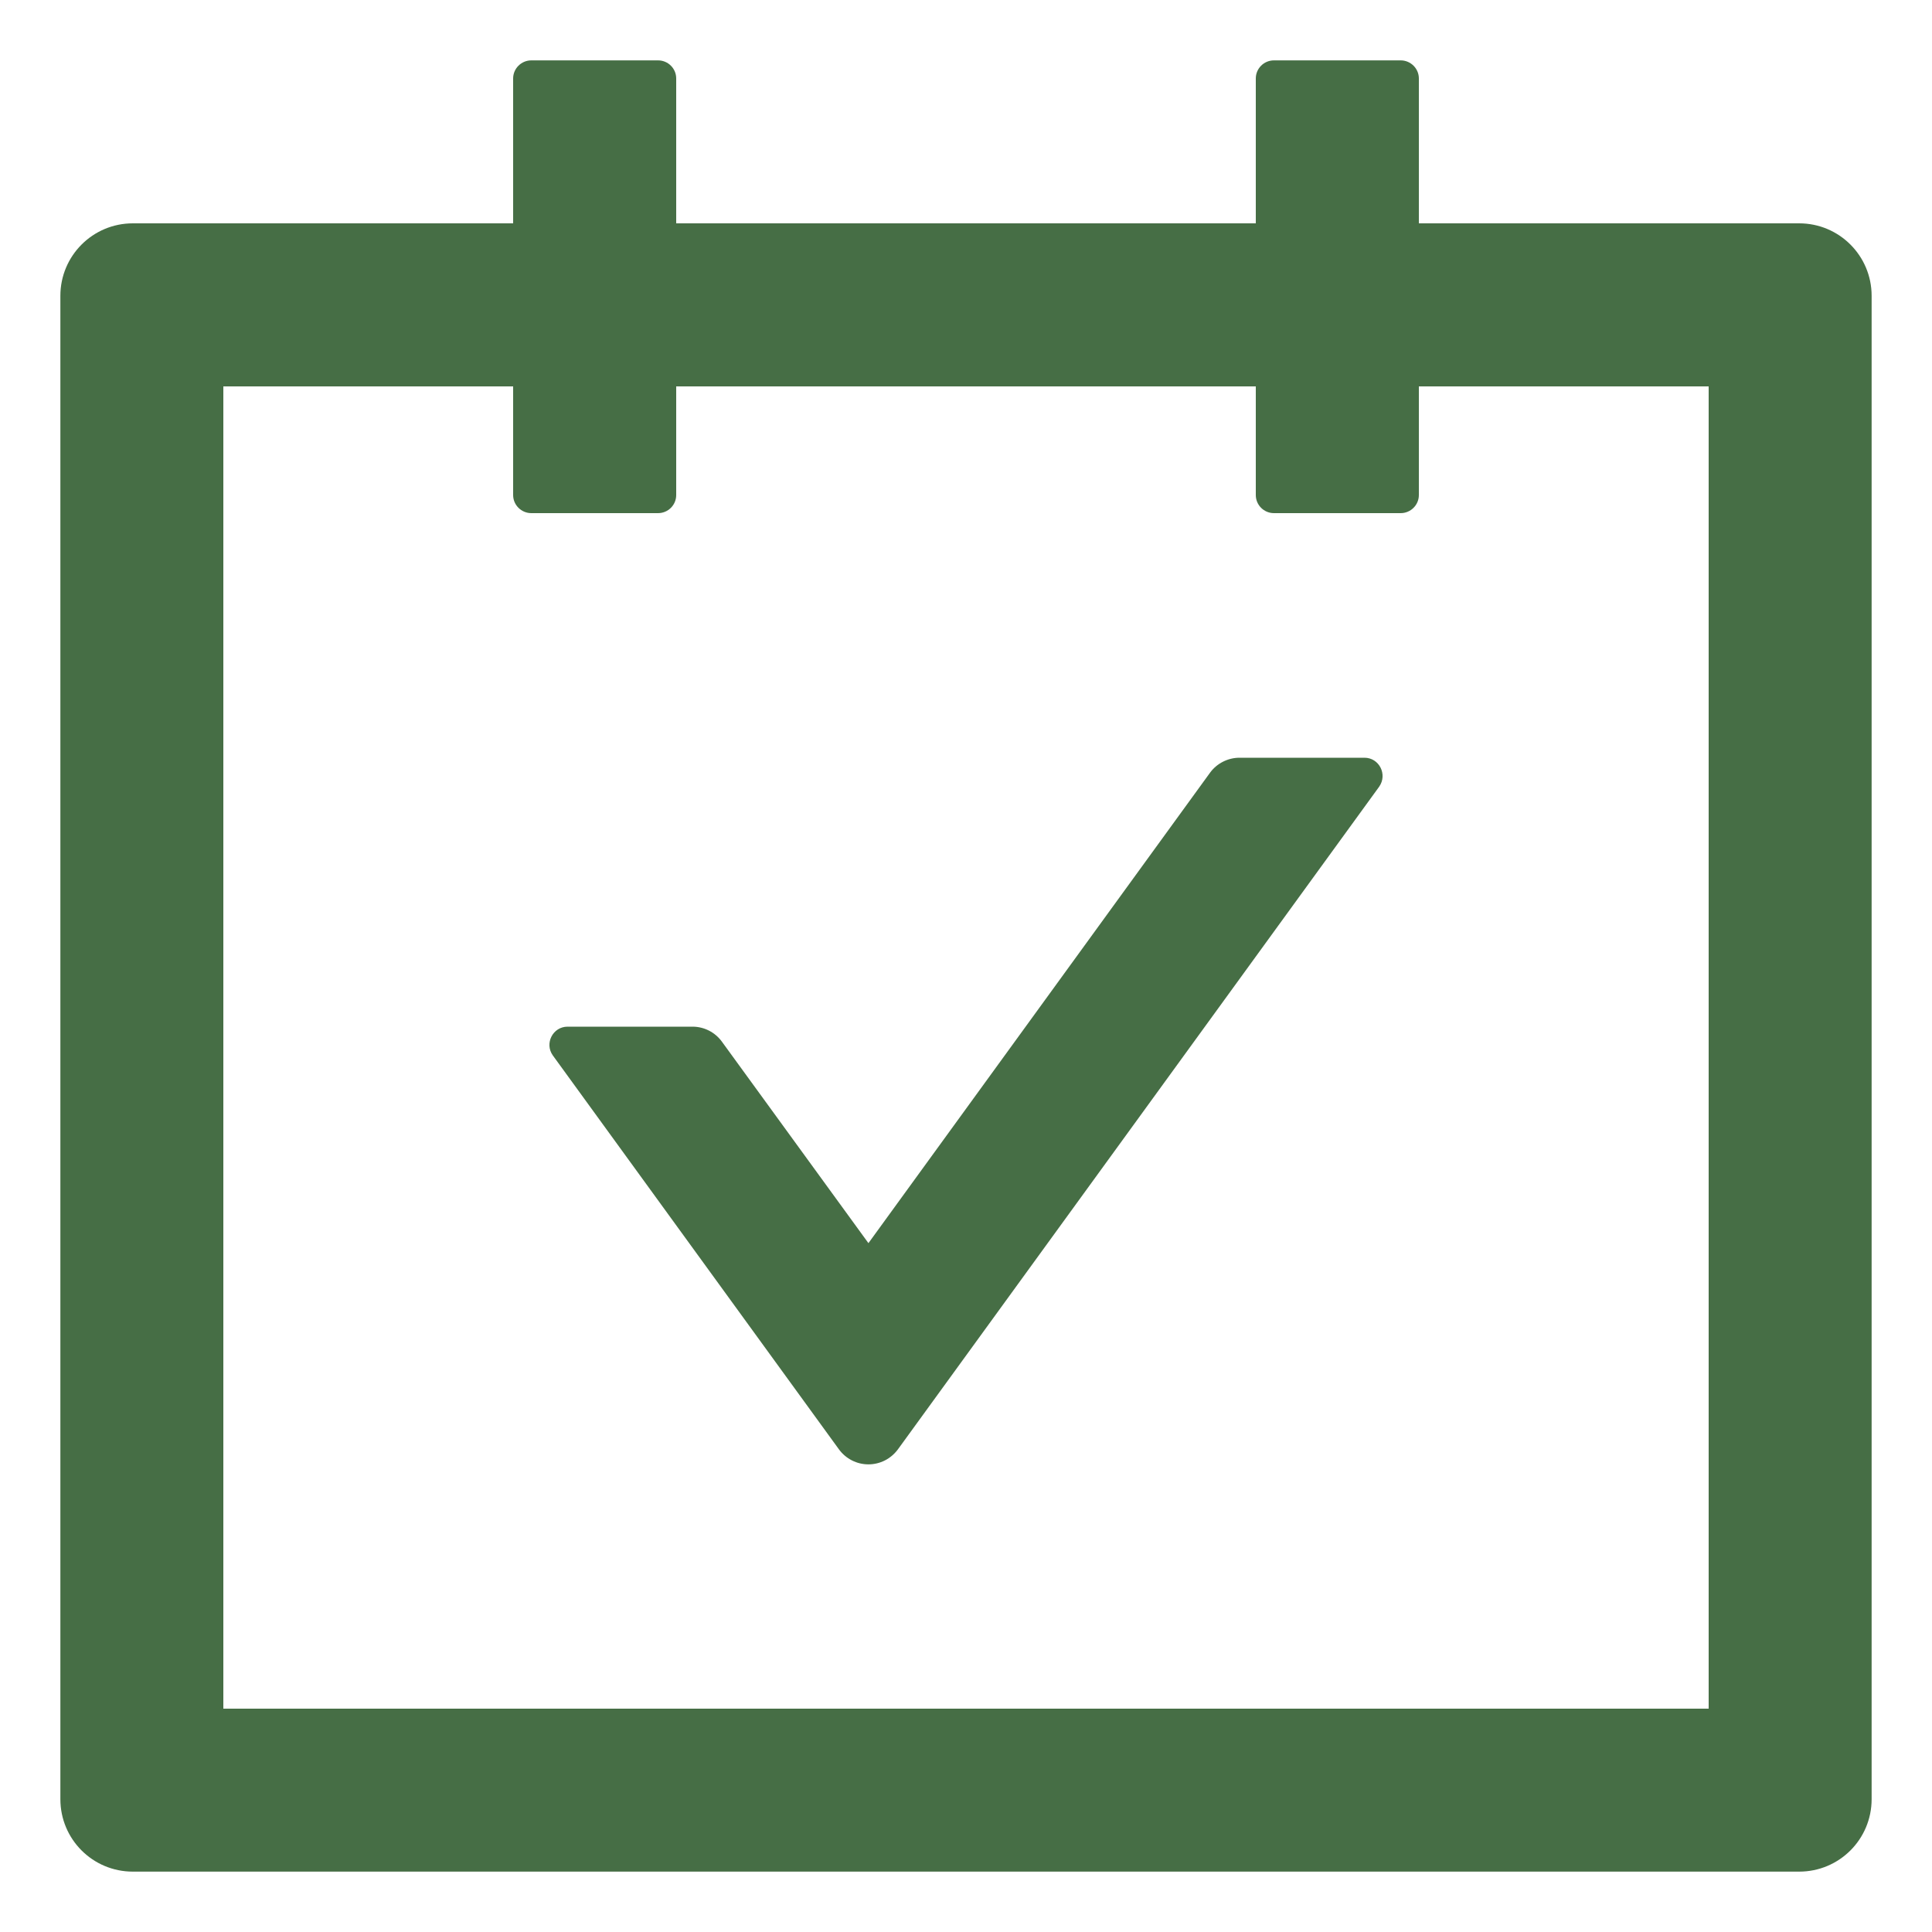 <svg width="20" height="20" viewBox="0 0 20 20" fill="none" xmlns="http://www.w3.org/2000/svg">
<path d="M18.625 2.312H14.688V0.812C14.688 0.709 14.603 0.625 14.5 0.625H13.188C13.084 0.625 13 0.709 13 0.812V2.312H7V0.812C7 0.709 6.916 0.625 6.812 0.625H5.5C5.397 0.625 5.312 0.709 5.312 0.812V2.312H1.375C0.96 2.312 0.625 2.648 0.625 3.062V18.625C0.625 19.04 0.96 19.375 1.375 19.375H18.625C19.04 19.375 19.375 19.04 19.375 18.625V3.062C19.375 2.648 19.04 2.312 18.625 2.312ZM17.688 17.688H2.312V4H5.312V5.125C5.312 5.228 5.397 5.312 5.5 5.312H6.812C6.916 5.312 7 5.228 7 5.125V4H13V5.125C13 5.228 13.084 5.312 13.188 5.312H14.5C14.603 5.312 14.688 5.228 14.688 5.125V4H17.688V17.688ZM14.125 7.844H12.831C12.712 7.844 12.597 7.902 12.527 7.998L8.99 12.869L7.473 10.783C7.403 10.687 7.291 10.628 7.169 10.628H5.875C5.723 10.628 5.634 10.802 5.723 10.926L8.685 15.004C8.72 15.052 8.766 15.091 8.819 15.118C8.872 15.145 8.93 15.159 8.99 15.159C9.049 15.159 9.108 15.145 9.161 15.118C9.214 15.091 9.259 15.052 9.295 15.004L14.277 8.144C14.366 8.017 14.277 7.844 14.125 7.844Z" fill="#466E45"/>
</svg>

